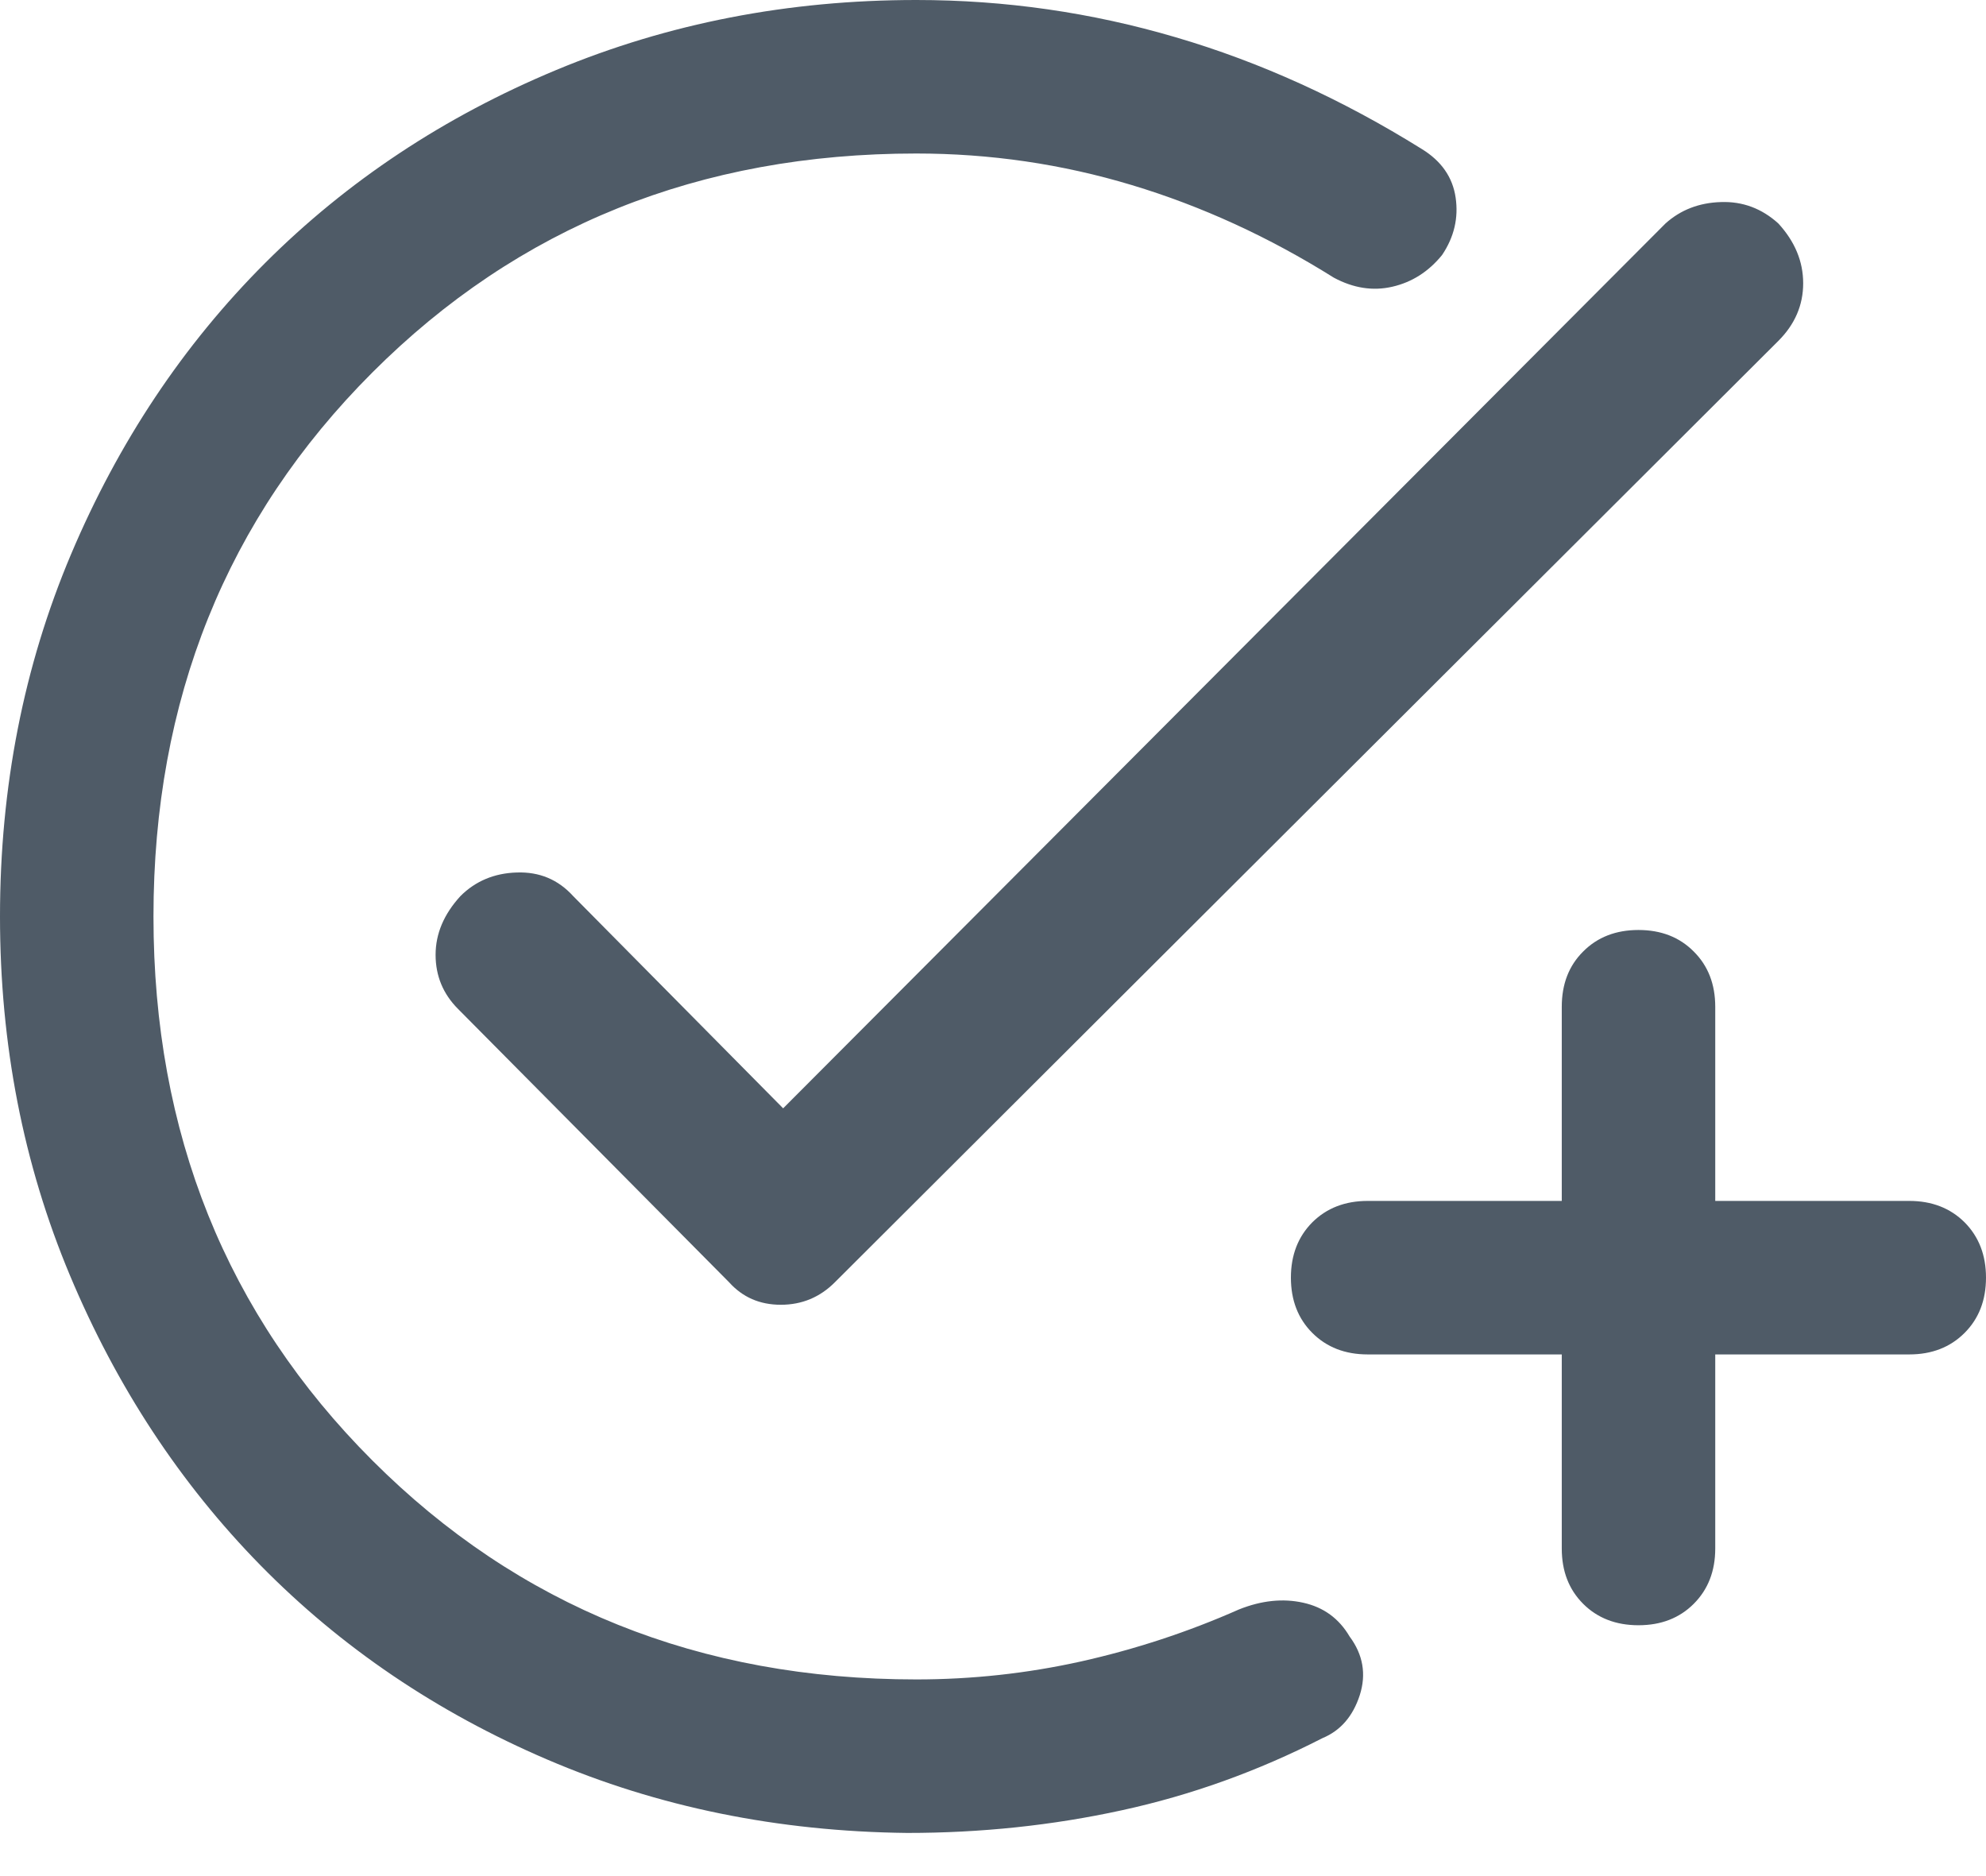 <svg width="18" height="17" viewBox="0 0 18 17" fill="none" xmlns="http://www.w3.org/2000/svg">
<path d="M8.223 16.609C7.05 16.596 5.963 16.374 4.96 15.944C3.958 15.515 3.092 14.928 2.362 14.185C1.633 13.442 1.057 12.566 0.634 11.557C0.211 10.548 0 9.464 0 8.305C0 7.132 0.215 6.037 0.644 5.022C1.074 4.006 1.66 3.126 2.403 2.383C3.147 1.64 4.026 1.057 5.042 0.634C6.058 0.211 7.145 0 8.305 0C9.109 0 9.893 0.113 10.657 0.338C11.421 0.562 12.164 0.9 12.886 1.35C13.064 1.459 13.166 1.606 13.193 1.79C13.22 1.974 13.18 2.148 13.07 2.311C12.948 2.461 12.798 2.557 12.62 2.598C12.443 2.639 12.266 2.611 12.089 2.516C11.502 2.148 10.892 1.868 10.258 1.677C9.624 1.486 8.973 1.391 8.305 1.391C6.341 1.391 4.698 2.052 3.375 3.375C2.052 4.698 1.391 6.341 1.391 8.305C1.391 10.268 2.052 11.911 3.375 13.234C4.698 14.557 6.341 15.218 8.305 15.218C8.809 15.218 9.307 15.164 9.798 15.055C10.289 14.945 10.766 14.789 11.229 14.584C11.434 14.502 11.628 14.482 11.812 14.523C11.997 14.564 12.136 14.666 12.232 14.829C12.354 14.993 12.385 15.171 12.324 15.361C12.262 15.552 12.15 15.682 11.986 15.75C11.4 16.05 10.793 16.268 10.166 16.404C9.539 16.541 8.891 16.609 8.223 16.609V16.609ZM6.607 11.618L4.152 9.143C4.016 9.007 3.948 8.843 3.948 8.652C3.948 8.461 4.023 8.284 4.173 8.12C4.309 7.984 4.48 7.912 4.684 7.906C4.889 7.899 5.059 7.97 5.195 8.12L7.098 10.043L15.095 2.025C15.232 1.902 15.399 1.837 15.597 1.831C15.794 1.824 15.968 1.889 16.118 2.025C16.268 2.189 16.343 2.369 16.343 2.567C16.343 2.765 16.268 2.939 16.118 3.089L7.568 11.618C7.432 11.755 7.268 11.823 7.077 11.823C6.886 11.823 6.73 11.755 6.607 11.618V11.618ZM14.85 14.727C14.646 14.727 14.478 14.662 14.349 14.533C14.219 14.403 14.155 14.236 14.155 14.032V12.273H12.396C12.191 12.273 12.024 12.208 11.894 12.078C11.765 11.949 11.7 11.782 11.7 11.577C11.7 11.373 11.765 11.206 11.894 11.076C12.024 10.947 12.191 10.882 12.396 10.882H14.155V9.123C14.155 8.918 14.219 8.751 14.349 8.622C14.478 8.492 14.646 8.427 14.85 8.427C15.055 8.427 15.222 8.492 15.351 8.622C15.481 8.751 15.546 8.918 15.546 9.123V10.882H17.305C17.509 10.882 17.676 10.947 17.806 11.076C17.935 11.206 18 11.373 18 11.577C18 11.782 17.935 11.949 17.806 12.078C17.676 12.208 17.509 12.273 17.305 12.273H15.546V14.032C15.546 14.236 15.481 14.403 15.351 14.533C15.222 14.662 15.055 14.727 14.85 14.727Z" fill="#4F5B67"/>
</svg>
